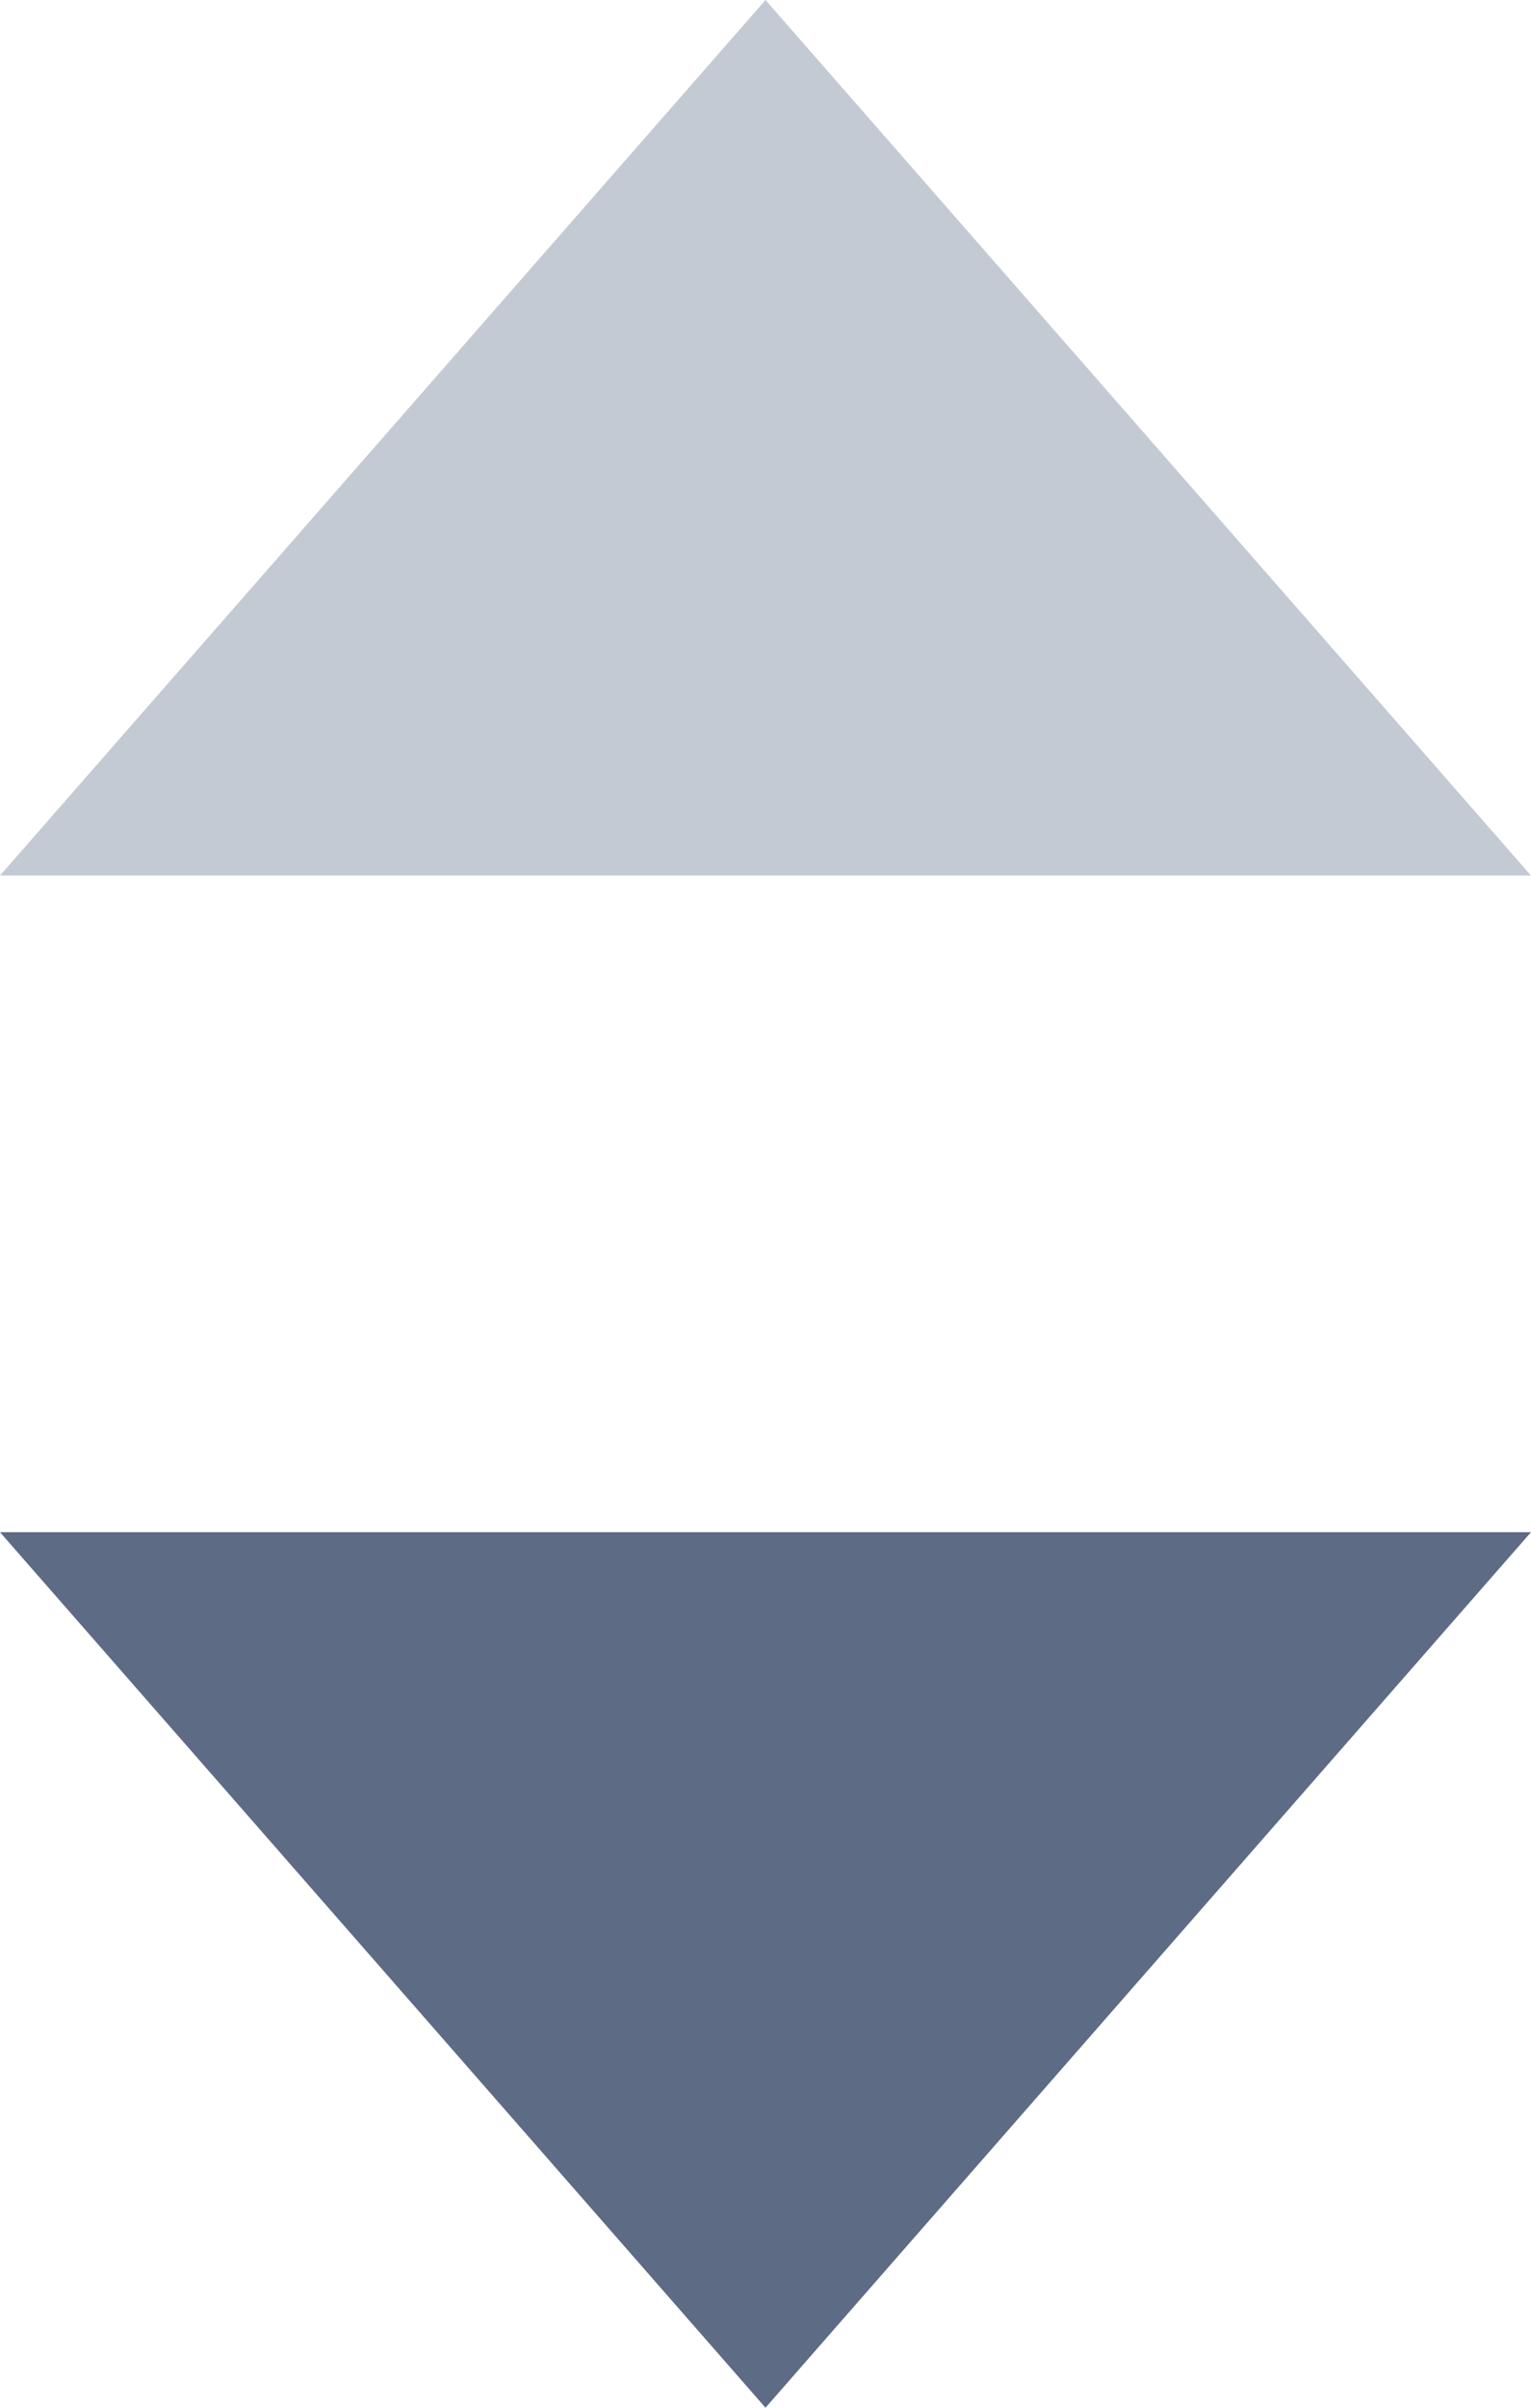 <svg xmlns="http://www.w3.org/2000/svg" width="7" height="11" viewBox="0 0 7 11">
    <path fill="#c4cad4" d="M3.5 0L7 4H0z"/>
    <path fill="#5e6b85" d="M3.5 0L7 4H0z" transform="translate(7 11) rotate(180)"/>
</svg>
